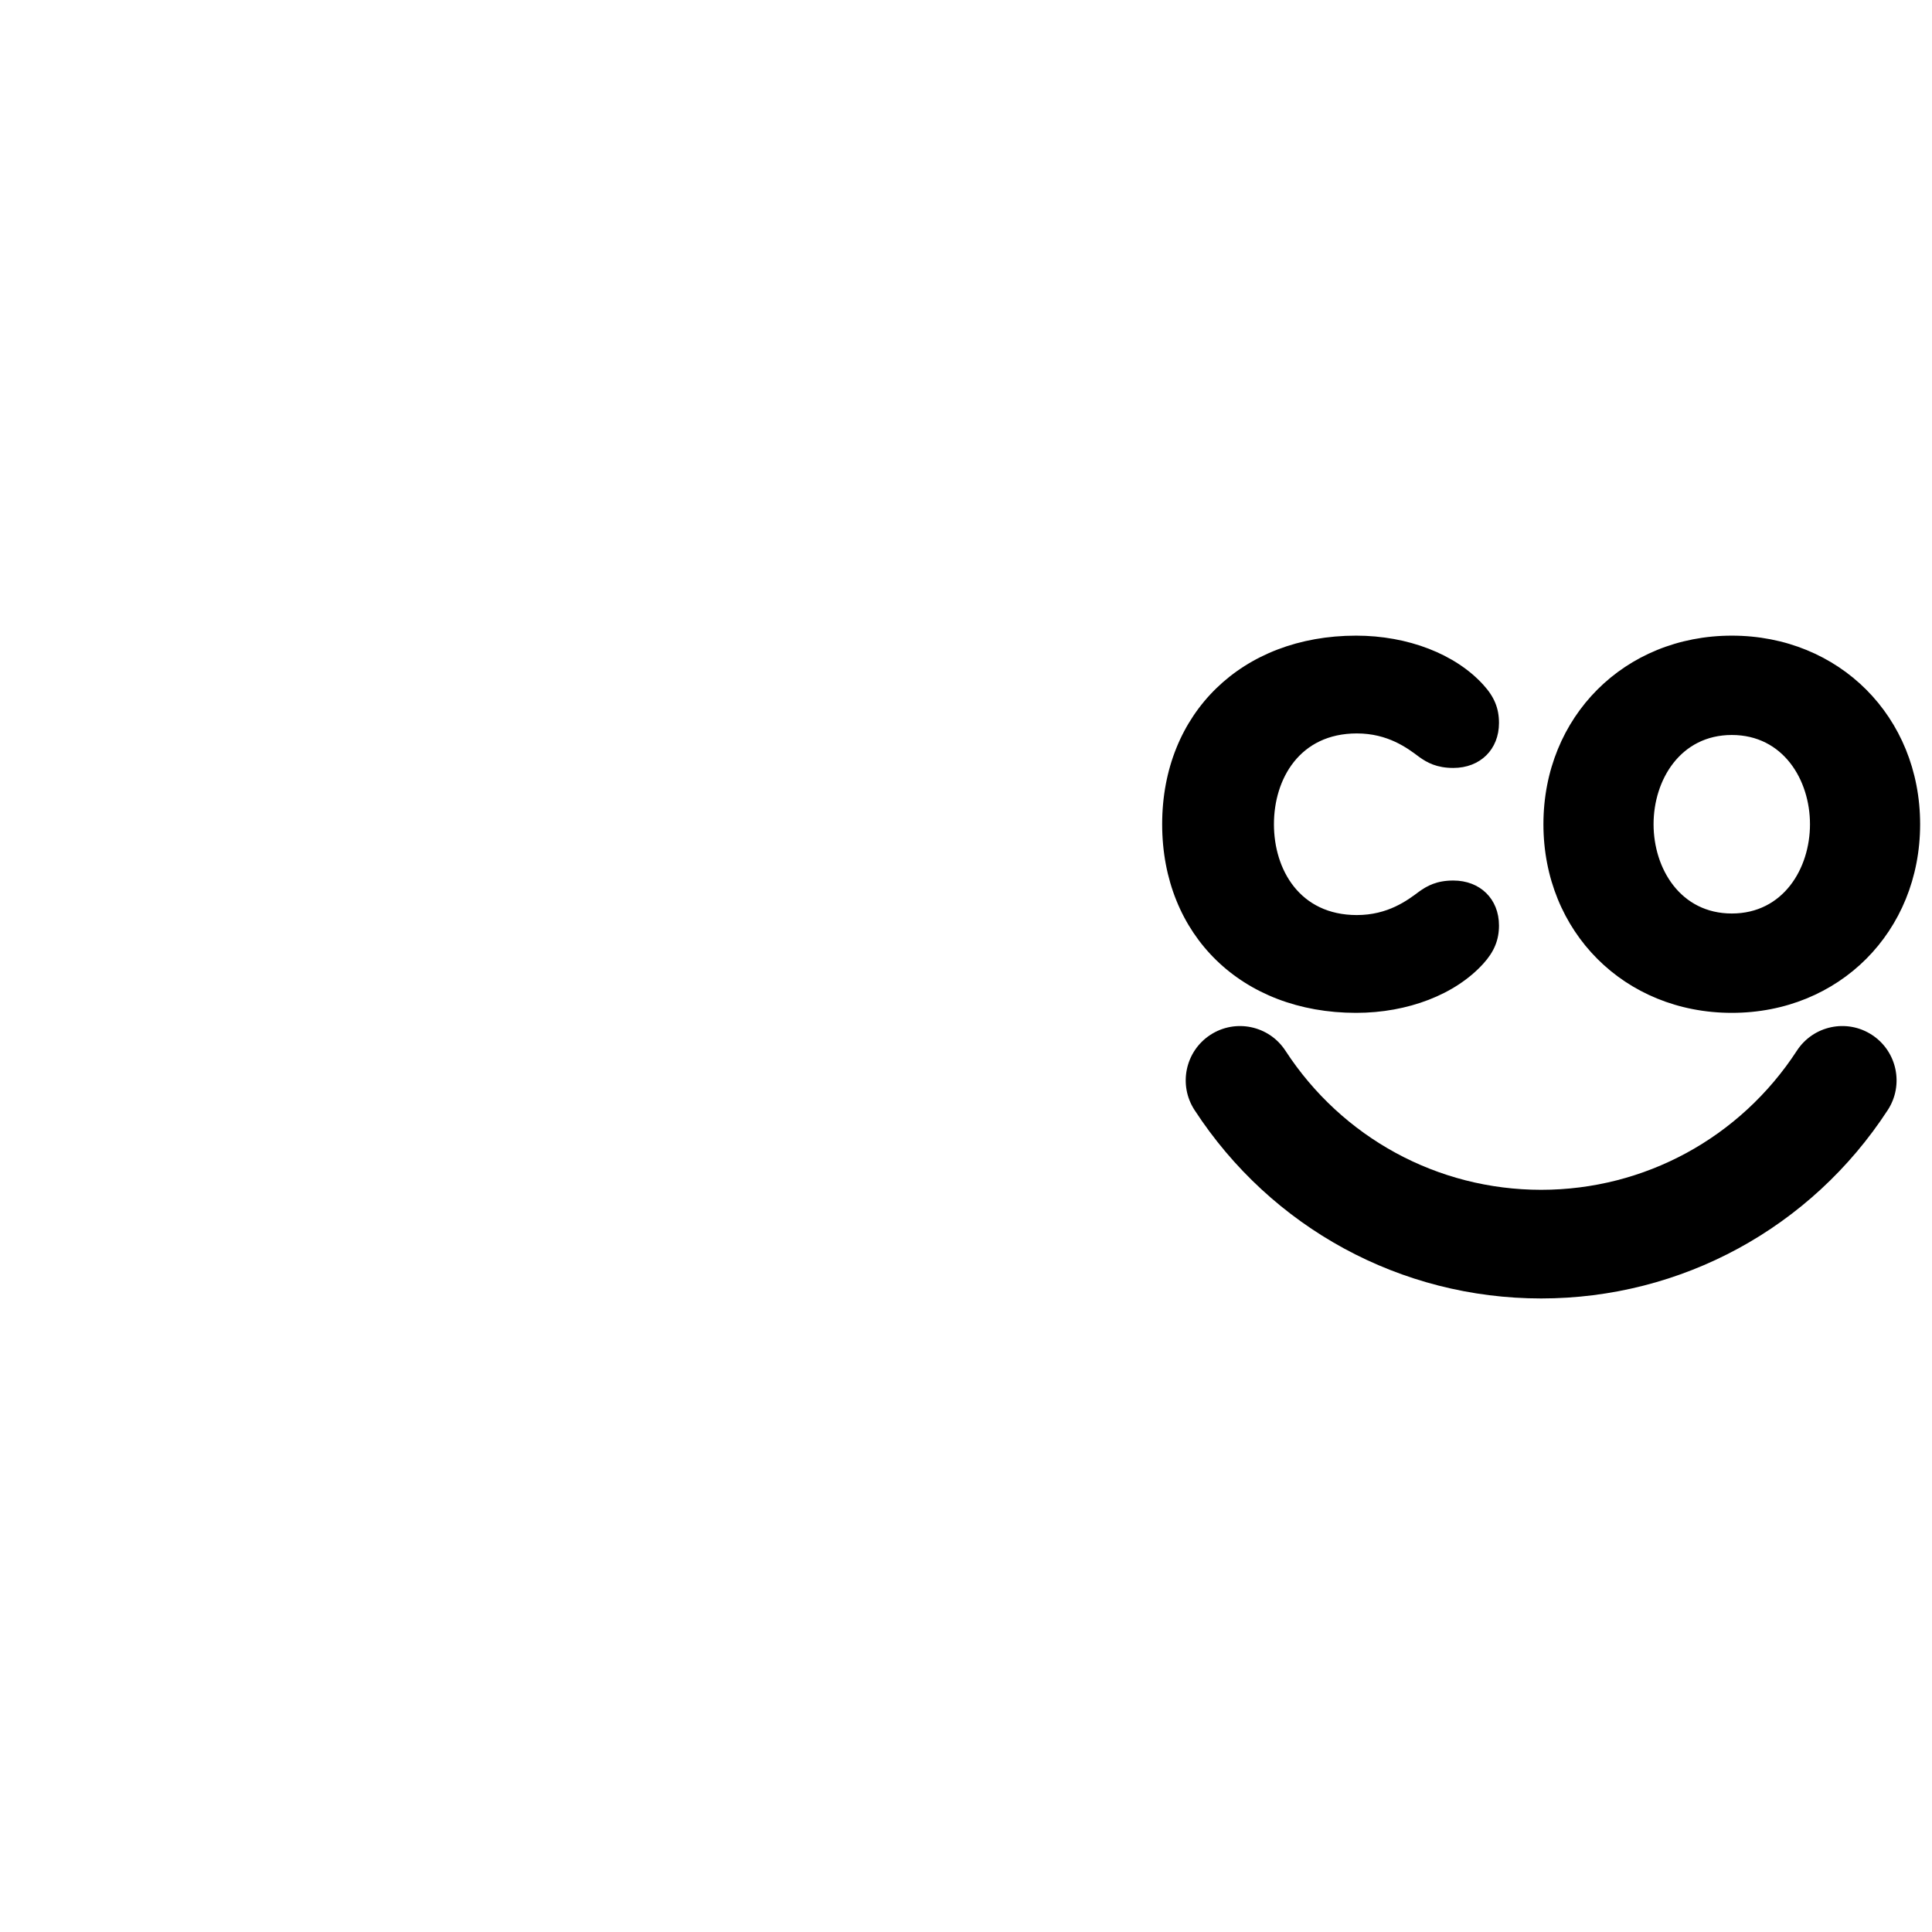 <svg width="36" height="36" viewBox="0 0 103 36" fill="none" xmlns="http://www.w3.org/2000/svg">    <path d="M82.163 35.724C74.687 35.724 67.779 31.969 63.684 25.679C62.811 24.34 63.189 22.545 64.527 21.672C65.865 20.799 67.657 21.176 68.53 22.516C71.553 27.16 76.649 29.932 82.163 29.932C87.675 29.932 92.772 27.16 95.796 22.516C96.668 21.176 98.461 20.798 99.798 21.672C101.137 22.545 101.514 24.34 100.642 25.679C96.546 31.969 89.638 35.724 82.163 35.724ZM72.296 20.498C75.057 20.498 77.593 19.517 79.081 17.873C79.658 17.239 79.915 16.612 79.915 15.841C79.915 14.429 78.914 13.443 77.478 13.443C76.594 13.443 76.078 13.728 75.648 14.039C75.027 14.505 73.989 15.284 72.337 15.284C69.284 15.284 67.917 12.852 67.917 10.442C67.917 8.032 69.284 5.601 72.337 5.601C73.994 5.601 75.031 6.381 75.655 6.851C76.079 7.157 76.595 7.441 77.479 7.441C78.914 7.441 79.915 6.456 79.915 5.044C79.915 4.26 79.666 3.652 79.082 3.012C77.592 1.369 75.056 0.388 72.296 0.388C66.209 0.388 61.958 4.522 61.958 10.442C61.958 16.363 66.209 20.498 72.296 20.498ZM82.284 10.442C82.284 4.71 86.602 0.388 92.328 0.388C98.051 0.388 102.367 4.71 102.367 10.442C102.367 16.175 98.051 20.498 92.328 20.498C86.602 20.498 82.284 16.175 82.284 10.442ZM92.328 15.201C95.064 15.201 96.495 12.807 96.495 10.442C96.495 8.077 95.064 5.684 92.328 5.684C89.589 5.684 88.156 8.077 88.156 10.442C88.156 12.807 89.589 15.201 92.328 15.201ZM25.407 0.388C23.569 0.388" fill="currentColor" /></svg>